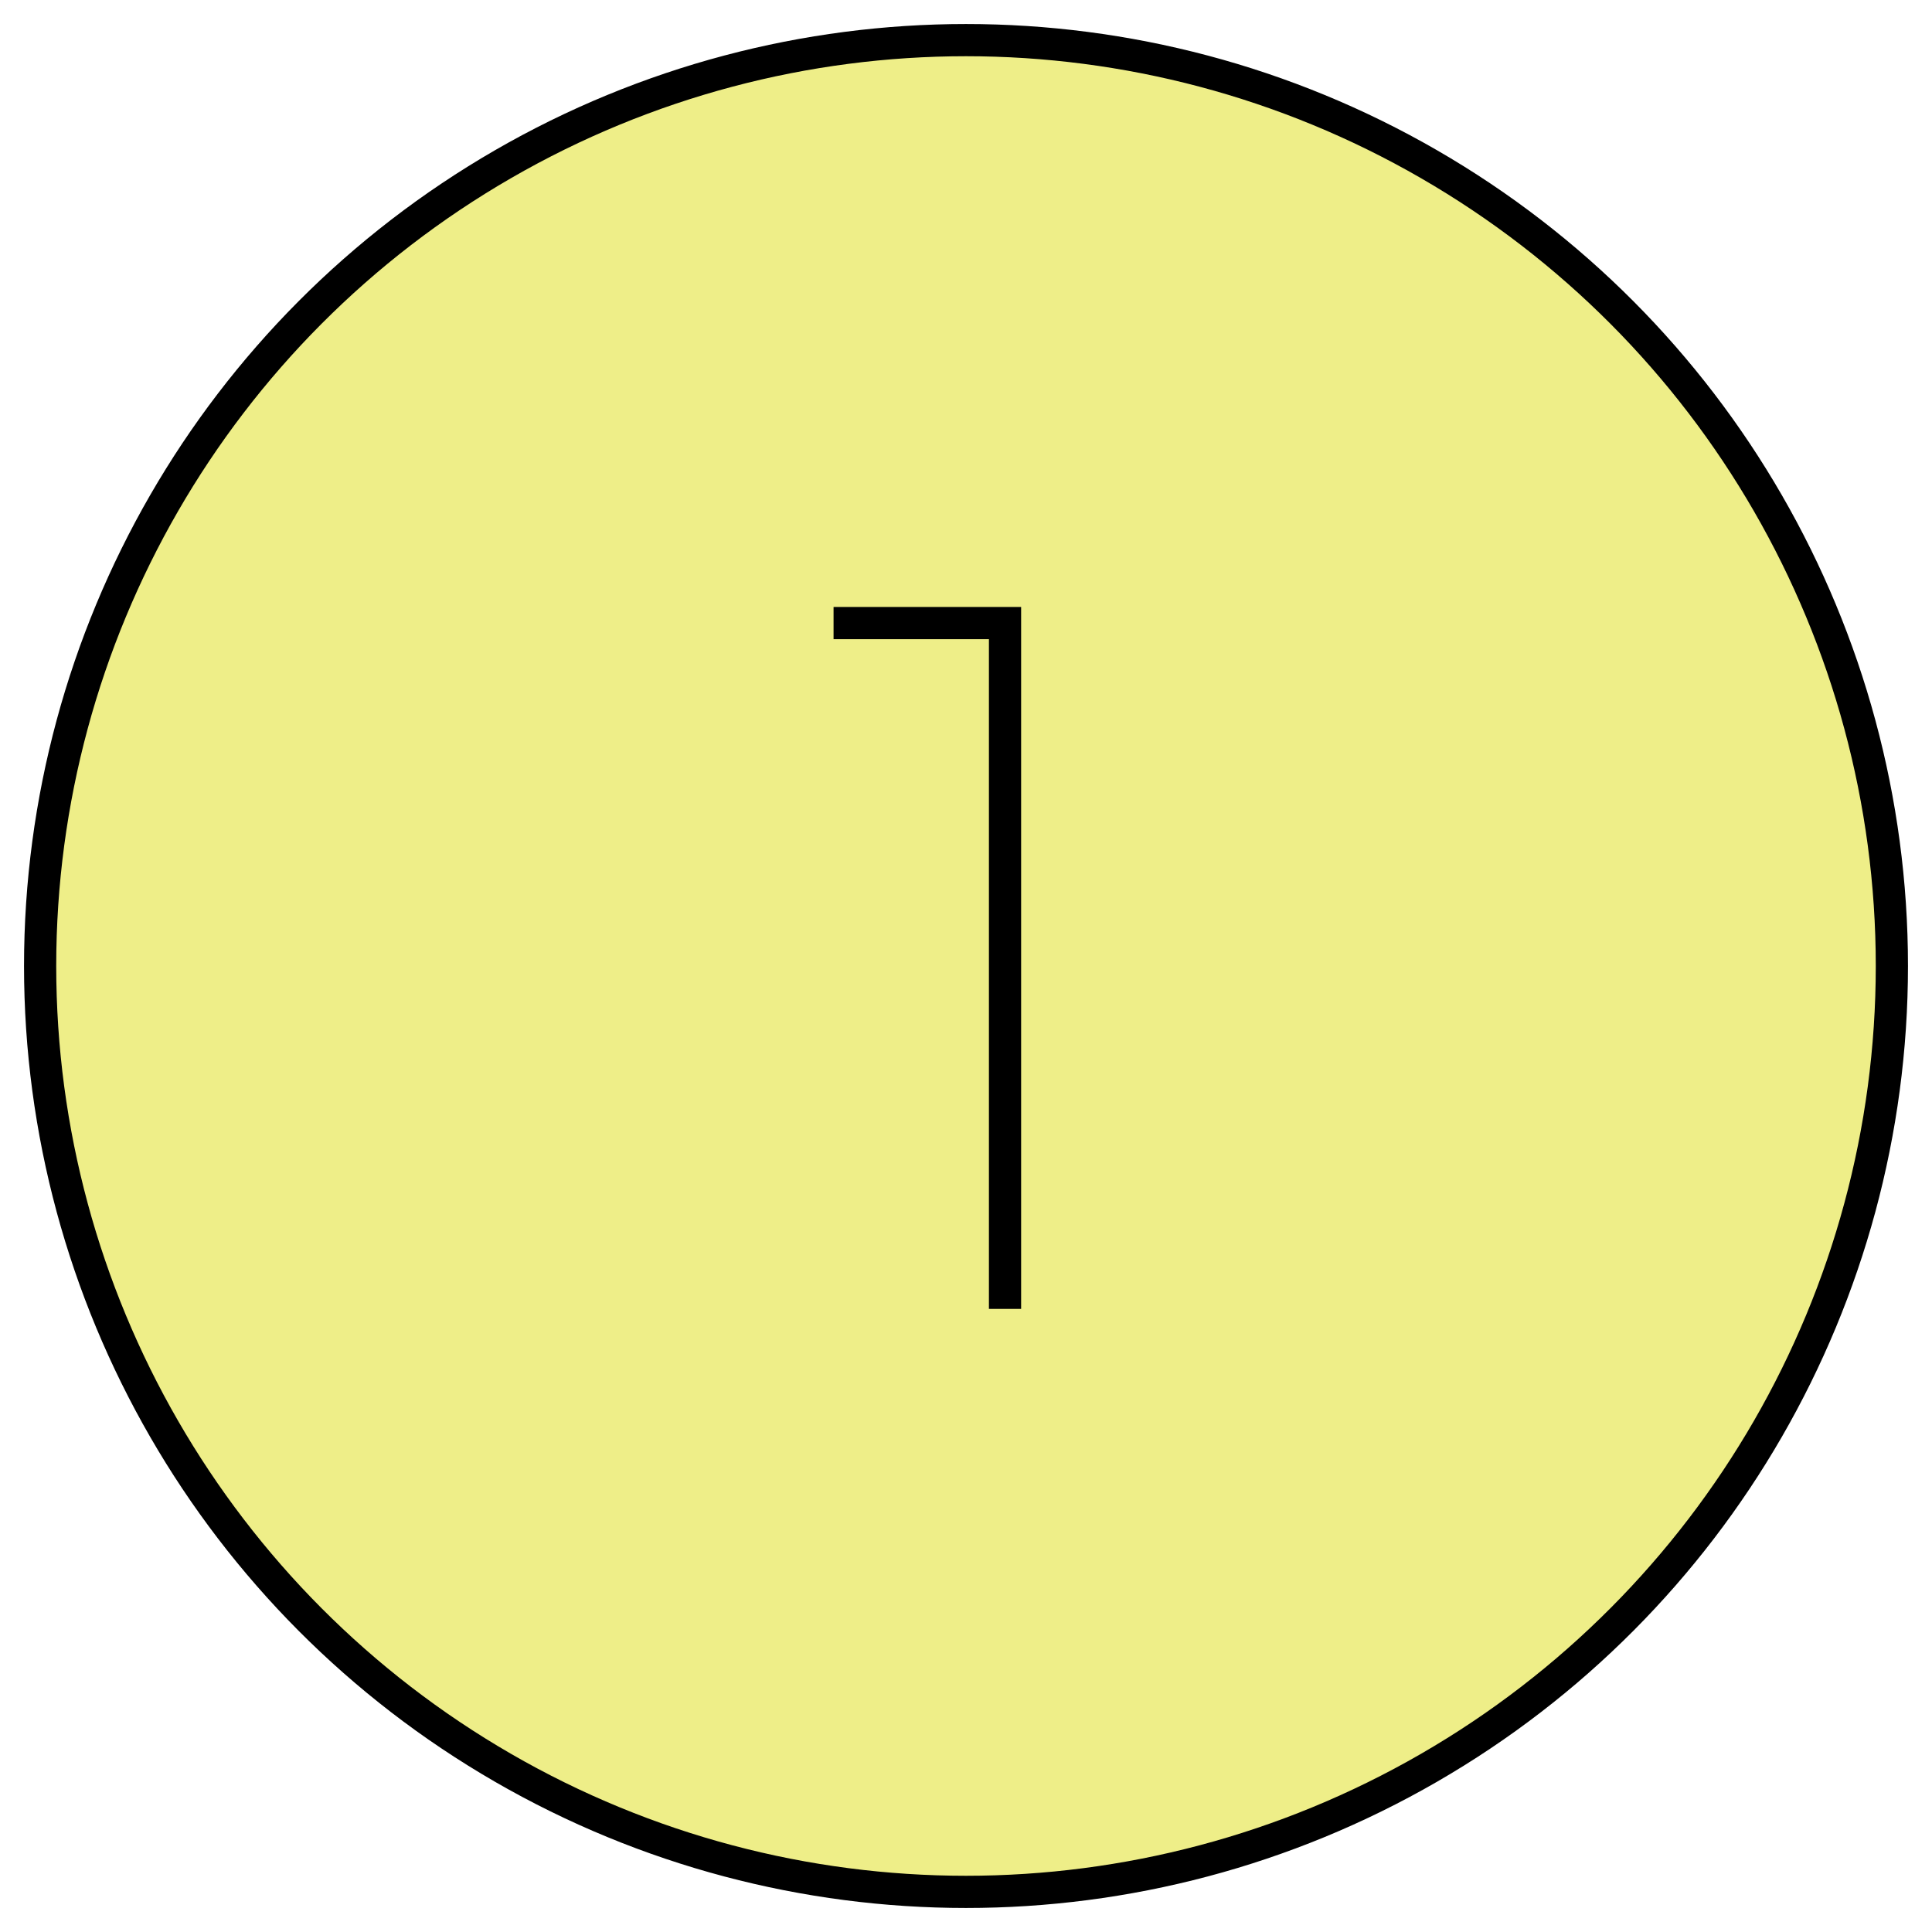 <svg height="60" width="60" xmlns="http://www.w3.org/2000/svg">
    <g stroke="#000" stroke-width="1">
        <circle
            cx="30"
            cy="30"
            fill="#ee8"
            r="28.754"
            vector-effect="non-scaling-stroke"/>
        <path
            d="m 25.887,19.35 h 5.325 v 21.299"
            fill="none"
            vector-effect="non-scaling-stroke"/>
    </g>
</svg>
